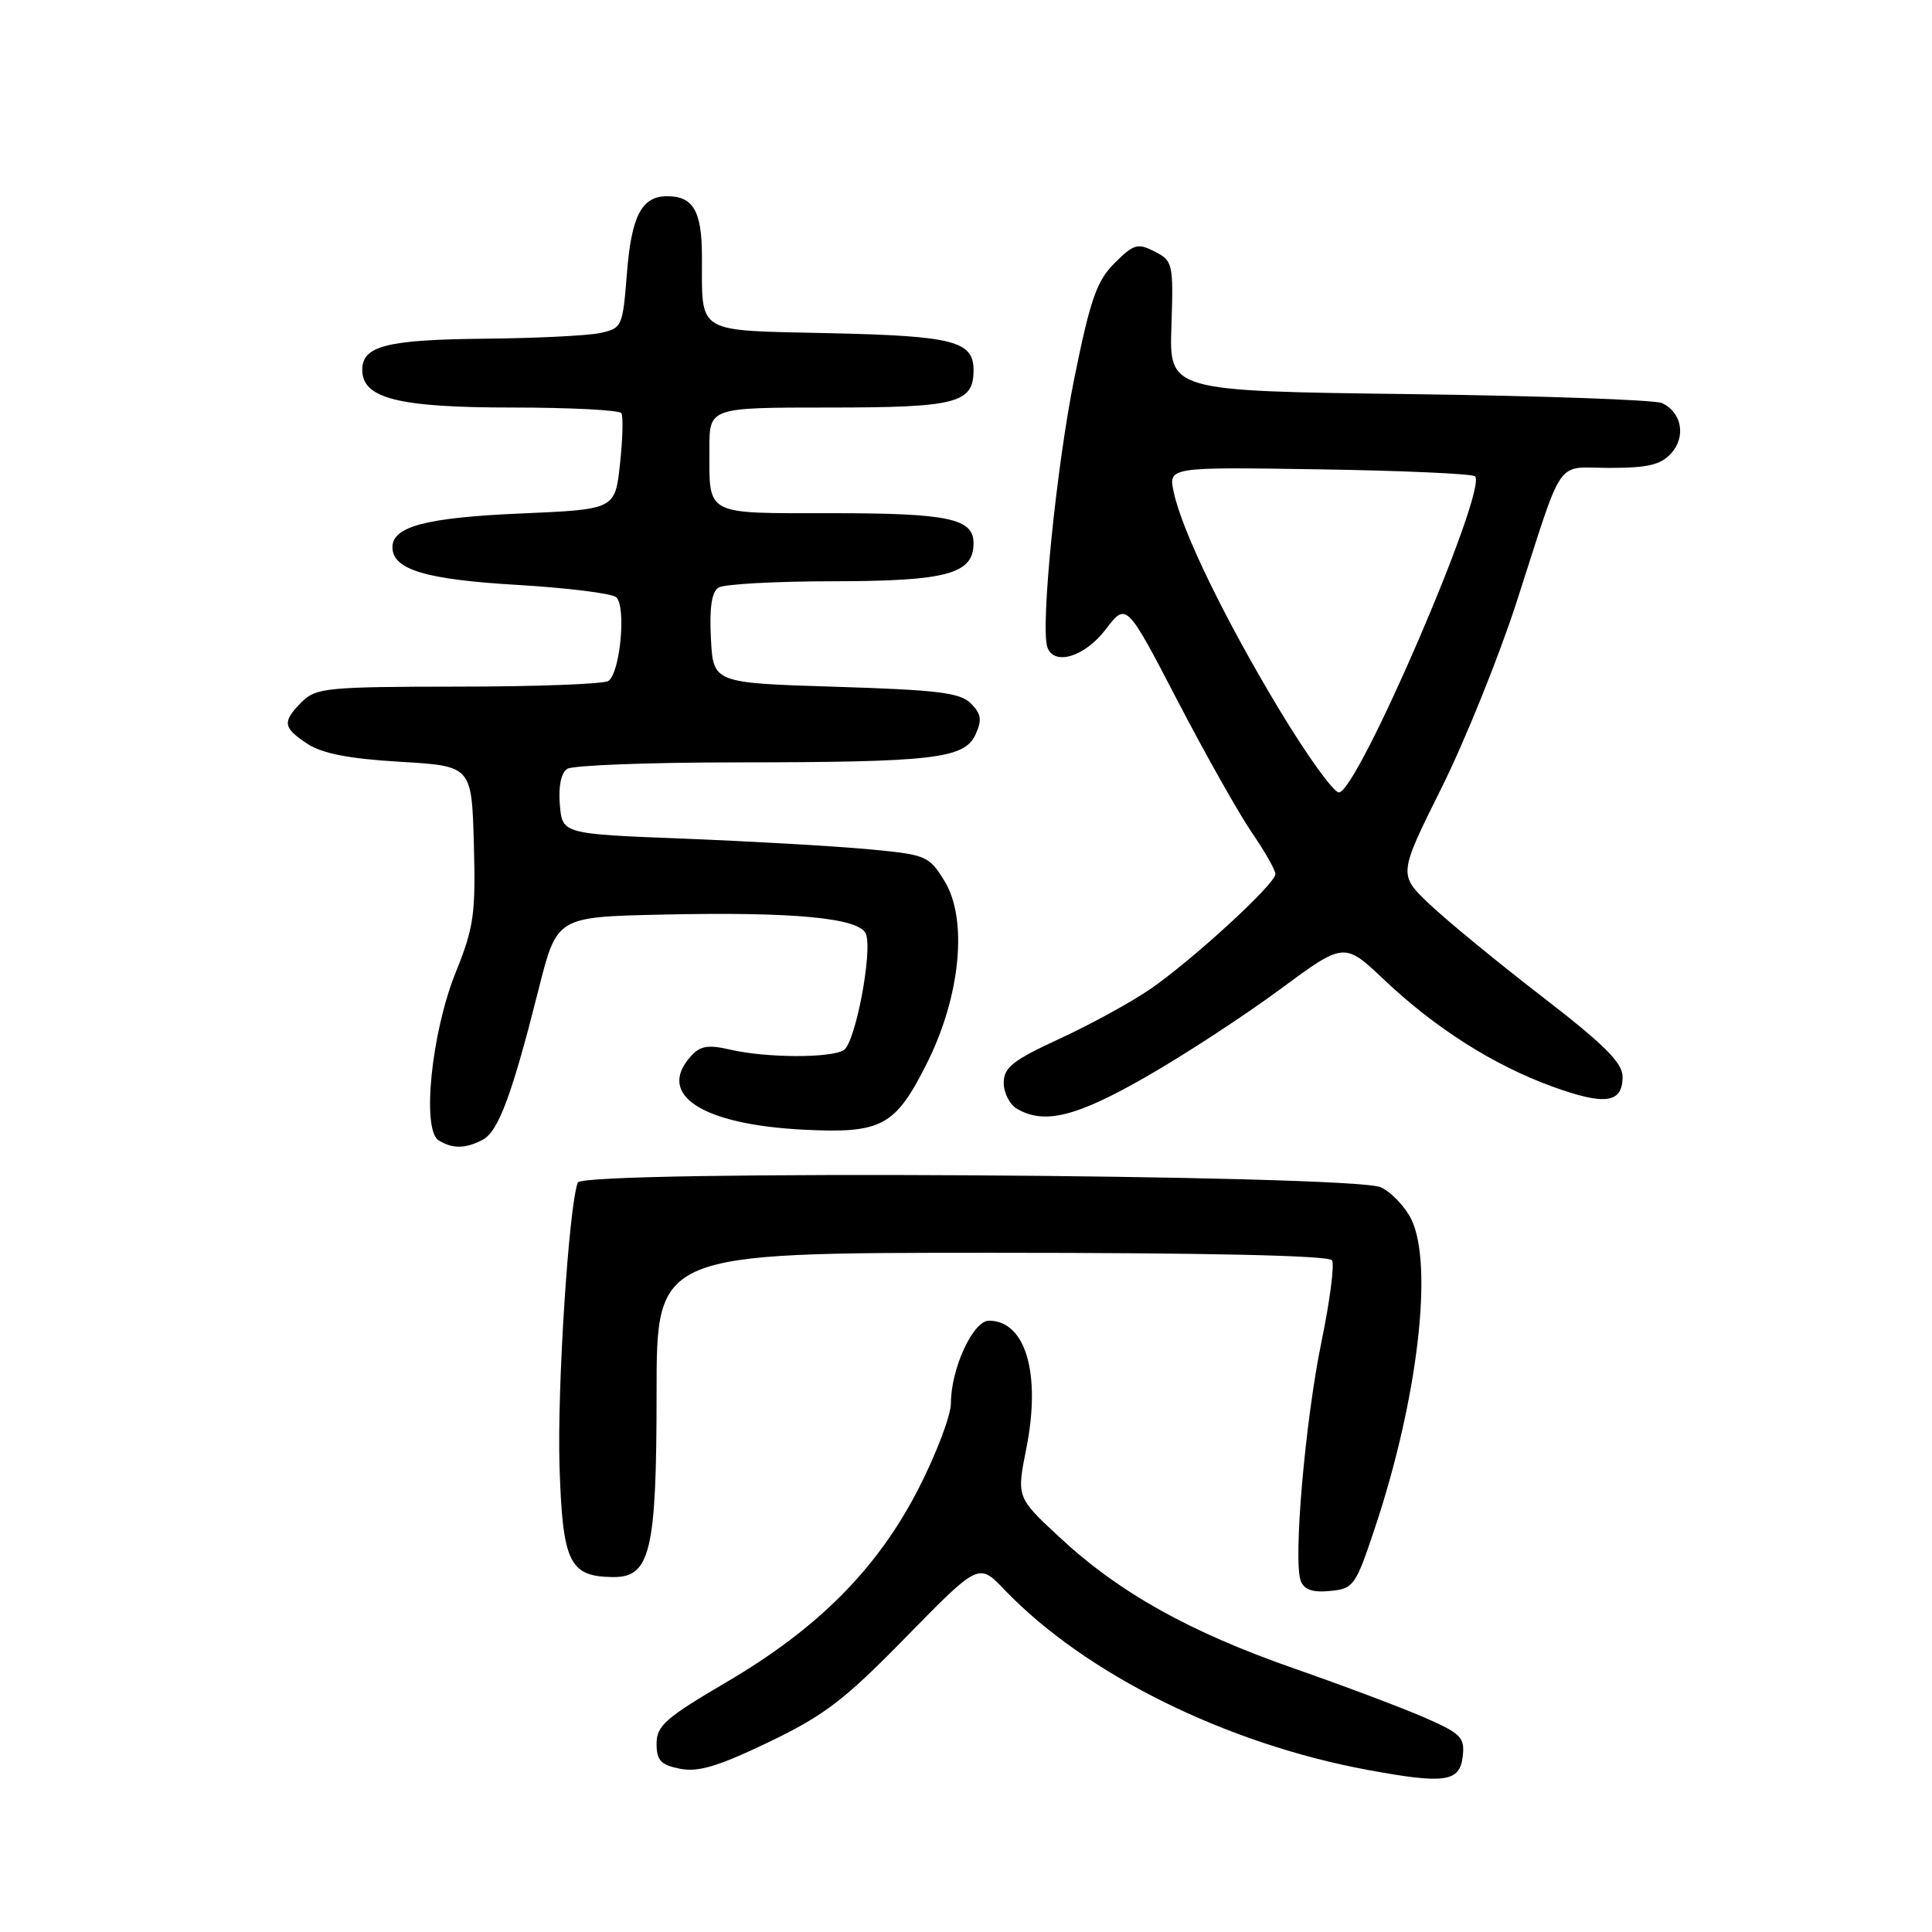 <?xml version="1.0" encoding="UTF-8" standalone="no"?>
<!DOCTYPE svg PUBLIC "-//W3C//DTD SVG 1.1//EN" "http://www.w3.org/Graphics/SVG/1.1/DTD/svg11.dtd" >
<svg xmlns="http://www.w3.org/2000/svg" xmlns:xlink="http://www.w3.org/1999/xlink" version="1.1" viewBox="0 0 256 256">
 <g >
 <path fill="currentColor"
d=" M 193.82 232.73 C 194.11 230.23 193.60 229.71 188.82 227.61 C 185.89 226.33 178.10 223.39 171.50 221.09 C 157.55 216.22 148.26 211.02 140.35 203.65 C 134.70 198.40 134.70 198.40 136.00 191.89 C 137.96 182.01 135.90 175.00 131.04 175.00 C 128.93 175.00 126.00 181.37 126.00 185.94 C 126.00 187.54 124.09 192.59 121.75 197.17 C 116.32 207.80 108.46 215.74 96.23 222.91 C 88.19 227.63 87.00 228.68 87.00 231.04 C 87.00 233.27 87.55 233.86 90.11 234.37 C 92.51 234.85 95.15 234.06 101.86 230.84 C 109.25 227.29 111.89 225.27 120.09 216.88 C 129.69 207.08 129.69 207.08 133.09 210.64 C 143.82 221.83 162.42 231.05 181.31 234.54 C 191.48 236.41 193.43 236.13 193.82 232.73 Z  M 182.17 202.50 C 187.88 185.41 189.97 167.51 186.98 161.51 C 186.15 159.86 184.36 157.98 182.99 157.33 C 179.38 155.62 77.21 155.00 76.56 156.69 C 75.37 159.81 73.81 183.96 74.14 194.31 C 74.55 207.07 75.43 208.90 81.22 208.97 C 86.18 209.03 87.00 205.55 87.00 184.55 C 87.00 166.00 87.00 166.00 131.44 166.00 C 160.03 166.00 176.10 166.36 176.50 167.00 C 176.84 167.55 176.22 172.39 175.11 177.75 C 172.94 188.28 171.33 206.82 172.36 209.48 C 172.80 210.65 173.94 211.04 176.24 210.81 C 179.36 210.51 179.62 210.15 182.17 202.50 Z  M 63.98 151.01 C 66.05 149.90 67.85 145.05 71.39 131.00 C 73.79 121.50 73.79 121.50 87.65 121.19 C 105.22 120.80 113.92 121.62 114.74 123.76 C 115.64 126.10 113.34 138.17 111.81 139.14 C 110.11 140.22 101.53 140.19 96.80 139.09 C 93.83 138.40 92.79 138.57 91.55 139.95 C 86.92 145.06 92.99 149.01 106.50 149.69 C 116.81 150.21 118.63 149.24 122.79 140.95 C 127.29 132.01 128.27 121.80 125.14 116.72 C 123.06 113.36 122.76 113.24 114.75 112.50 C 110.21 112.09 99.30 111.47 90.50 111.12 C 74.50 110.50 74.50 110.50 74.18 106.60 C 73.98 104.16 74.35 102.39 75.18 101.87 C 75.91 101.41 86.00 101.02 97.61 101.02 C 123.79 101.00 127.80 100.53 129.27 97.31 C 130.14 95.39 130.02 94.59 128.65 93.21 C 127.22 91.78 124.25 91.42 110.72 91.00 C 94.50 90.50 94.50 90.50 94.20 84.59 C 93.99 80.54 94.30 78.43 95.20 77.86 C 95.91 77.40 102.81 77.02 110.53 77.02 C 125.48 77.00 129.00 76.04 129.00 71.98 C 129.00 68.70 125.68 68.00 110.17 68.00 C 93.21 68.00 94.00 68.42 94.00 59.42 C 94.00 54.00 94.00 54.00 109.93 54.00 C 126.77 54.00 129.00 53.42 129.00 49.05 C 129.00 45.20 126.35 44.51 109.94 44.15 C 91.96 43.74 93.04 44.40 93.01 33.95 C 93.00 27.98 91.86 26.00 88.42 26.00 C 85.01 26.00 83.66 28.60 83.06 36.33 C 82.51 43.31 82.42 43.50 79.50 44.13 C 77.85 44.48 70.96 44.82 64.18 44.88 C 51.22 45.01 48.00 45.83 48.00 49.01 C 48.00 52.80 52.77 54.00 67.89 54.00 C 75.59 54.00 82.09 54.34 82.34 54.75 C 82.59 55.16 82.51 58.20 82.15 61.50 C 81.50 67.50 81.50 67.50 69.00 68.04 C 56.48 68.58 52.00 69.76 52.00 72.51 C 52.00 75.47 56.39 76.79 68.50 77.50 C 75.10 77.89 81.01 78.62 81.63 79.12 C 83.01 80.25 82.19 89.18 80.61 90.23 C 80.00 90.64 71.06 90.98 60.75 90.98 C 43.34 91.00 41.86 91.14 40.00 93.00 C 37.36 95.64 37.47 96.42 40.75 98.57 C 42.70 99.85 46.27 100.54 53.00 100.94 C 62.50 101.50 62.50 101.50 62.79 111.83 C 63.04 121.10 62.80 122.85 60.39 128.83 C 57.17 136.80 55.86 149.66 58.11 151.09 C 59.94 152.25 61.72 152.22 63.98 151.01 Z  M 151.78 142.73 C 156.85 139.83 164.85 134.61 169.55 131.14 C 178.11 124.81 178.11 124.81 183.41 129.83 C 190.23 136.27 197.90 141.14 205.71 143.98 C 212.67 146.51 215.00 146.19 215.00 142.68 C 215.00 140.82 212.60 138.43 204.25 131.99 C 198.34 127.43 191.66 121.94 189.40 119.79 C 185.30 115.88 185.30 115.88 191.01 104.40 C 194.15 98.08 198.63 86.97 200.98 79.70 C 207.34 60.02 205.96 62.00 213.32 62.00 C 218.34 62.00 220.06 61.59 221.44 60.07 C 223.44 57.86 222.84 54.60 220.21 53.41 C 219.27 52.98 204.20 52.45 186.72 52.22 C 154.93 51.81 154.93 51.81 155.22 43.21 C 155.49 34.91 155.41 34.56 153.00 33.33 C 150.74 32.18 150.23 32.33 147.69 34.86 C 145.33 37.21 144.48 39.63 142.36 50.08 C 139.98 61.83 137.85 83.04 138.78 85.75 C 139.65 88.28 143.73 87.04 146.51 83.40 C 149.25 79.81 149.25 79.81 156.01 92.81 C 159.73 99.96 164.18 107.85 165.89 110.34 C 167.60 112.83 169.00 115.29 169.00 115.82 C 169.00 117.12 158.05 127.18 152.40 131.07 C 149.90 132.79 144.51 135.74 140.42 137.63 C 134.18 140.51 133.00 141.45 133.00 143.48 C 133.00 144.81 133.79 146.36 134.75 146.92 C 138.38 149.03 142.57 148.00 151.78 142.73 Z  M 169.49 93.99 C 162.25 81.96 156.62 70.37 155.52 65.19 C 154.82 61.88 154.82 61.88 174.83 62.19 C 185.83 62.36 195.11 62.78 195.45 63.11 C 197.17 64.85 179.88 105.00 177.41 105.00 C 176.70 105.00 173.14 100.05 169.49 93.99 Z "/>
</g>
</svg>